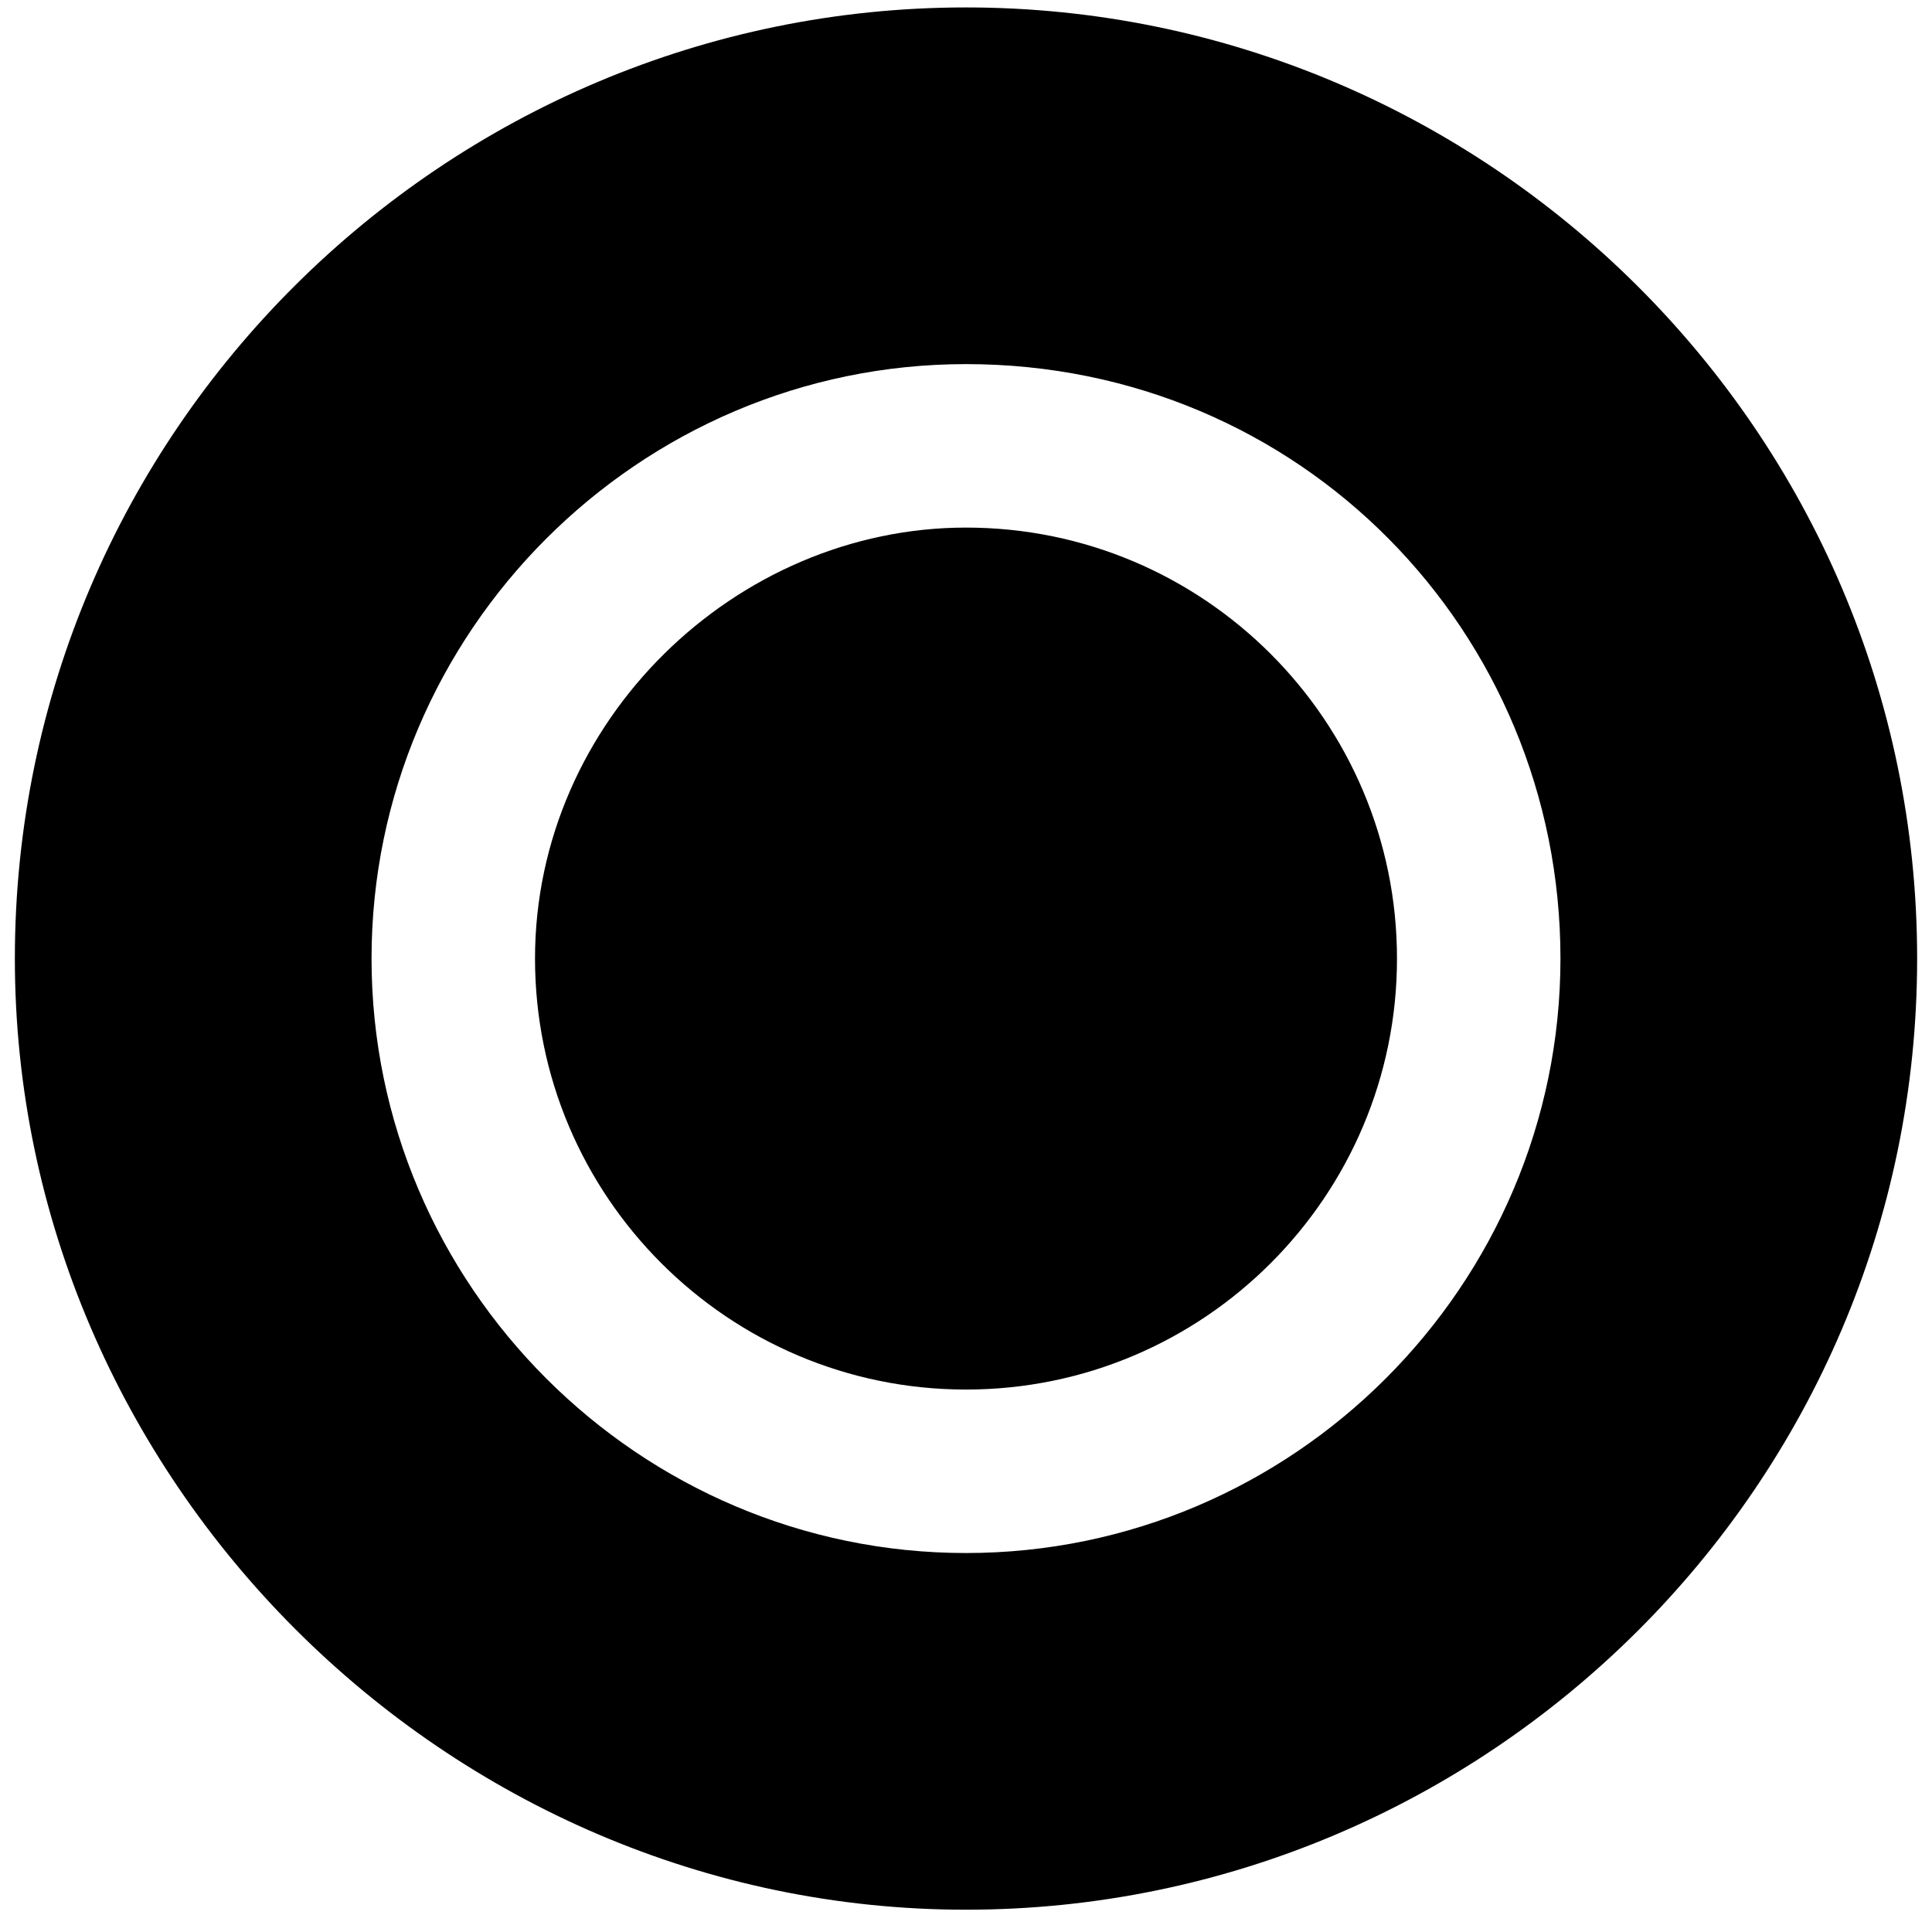 <?xml version="1.0" encoding="utf-8"?>
<!-- Generator: Adobe Illustrator 19.0.1, SVG Export Plug-In . SVG Version: 6.00 Build 0)  -->
<svg version="1.1" id="Layer_1" xmlns="http://www.w3.org/2000/svg" xmlns:xlink="http://www.w3.org/1999/xlink" x="0px" y="0px"
	 viewBox="0 0 26 26" style="enable-background:new 0 0 26 26;" xml:space="preserve">
<style type="text/css">

</style>
<g id="kolo_svg">
<path class="orange" d="M5,12.9c0-4.4,3.6-8,8-8c4.5,0,8,3.6,8,8s-3.6,8-8,8S5,17.3,5,12.9L5,12.9z M0.2,12.9C0.2,19.9,6,25.7,13,25.7
	S25.8,20,25.8,12.9S20,0.1,13,0.1S0.2,5.8,0.2,12.9L0.2,12.9z"/>
<path class="orange" d="M13,7.1c-3.1,0-5.8,2.6-5.8,5.8s2.6,5.8,5.8,5.8s5.8-2.6,5.8-5.8S16.2,7.1,13,7.1z"/>
</g>
</svg>
